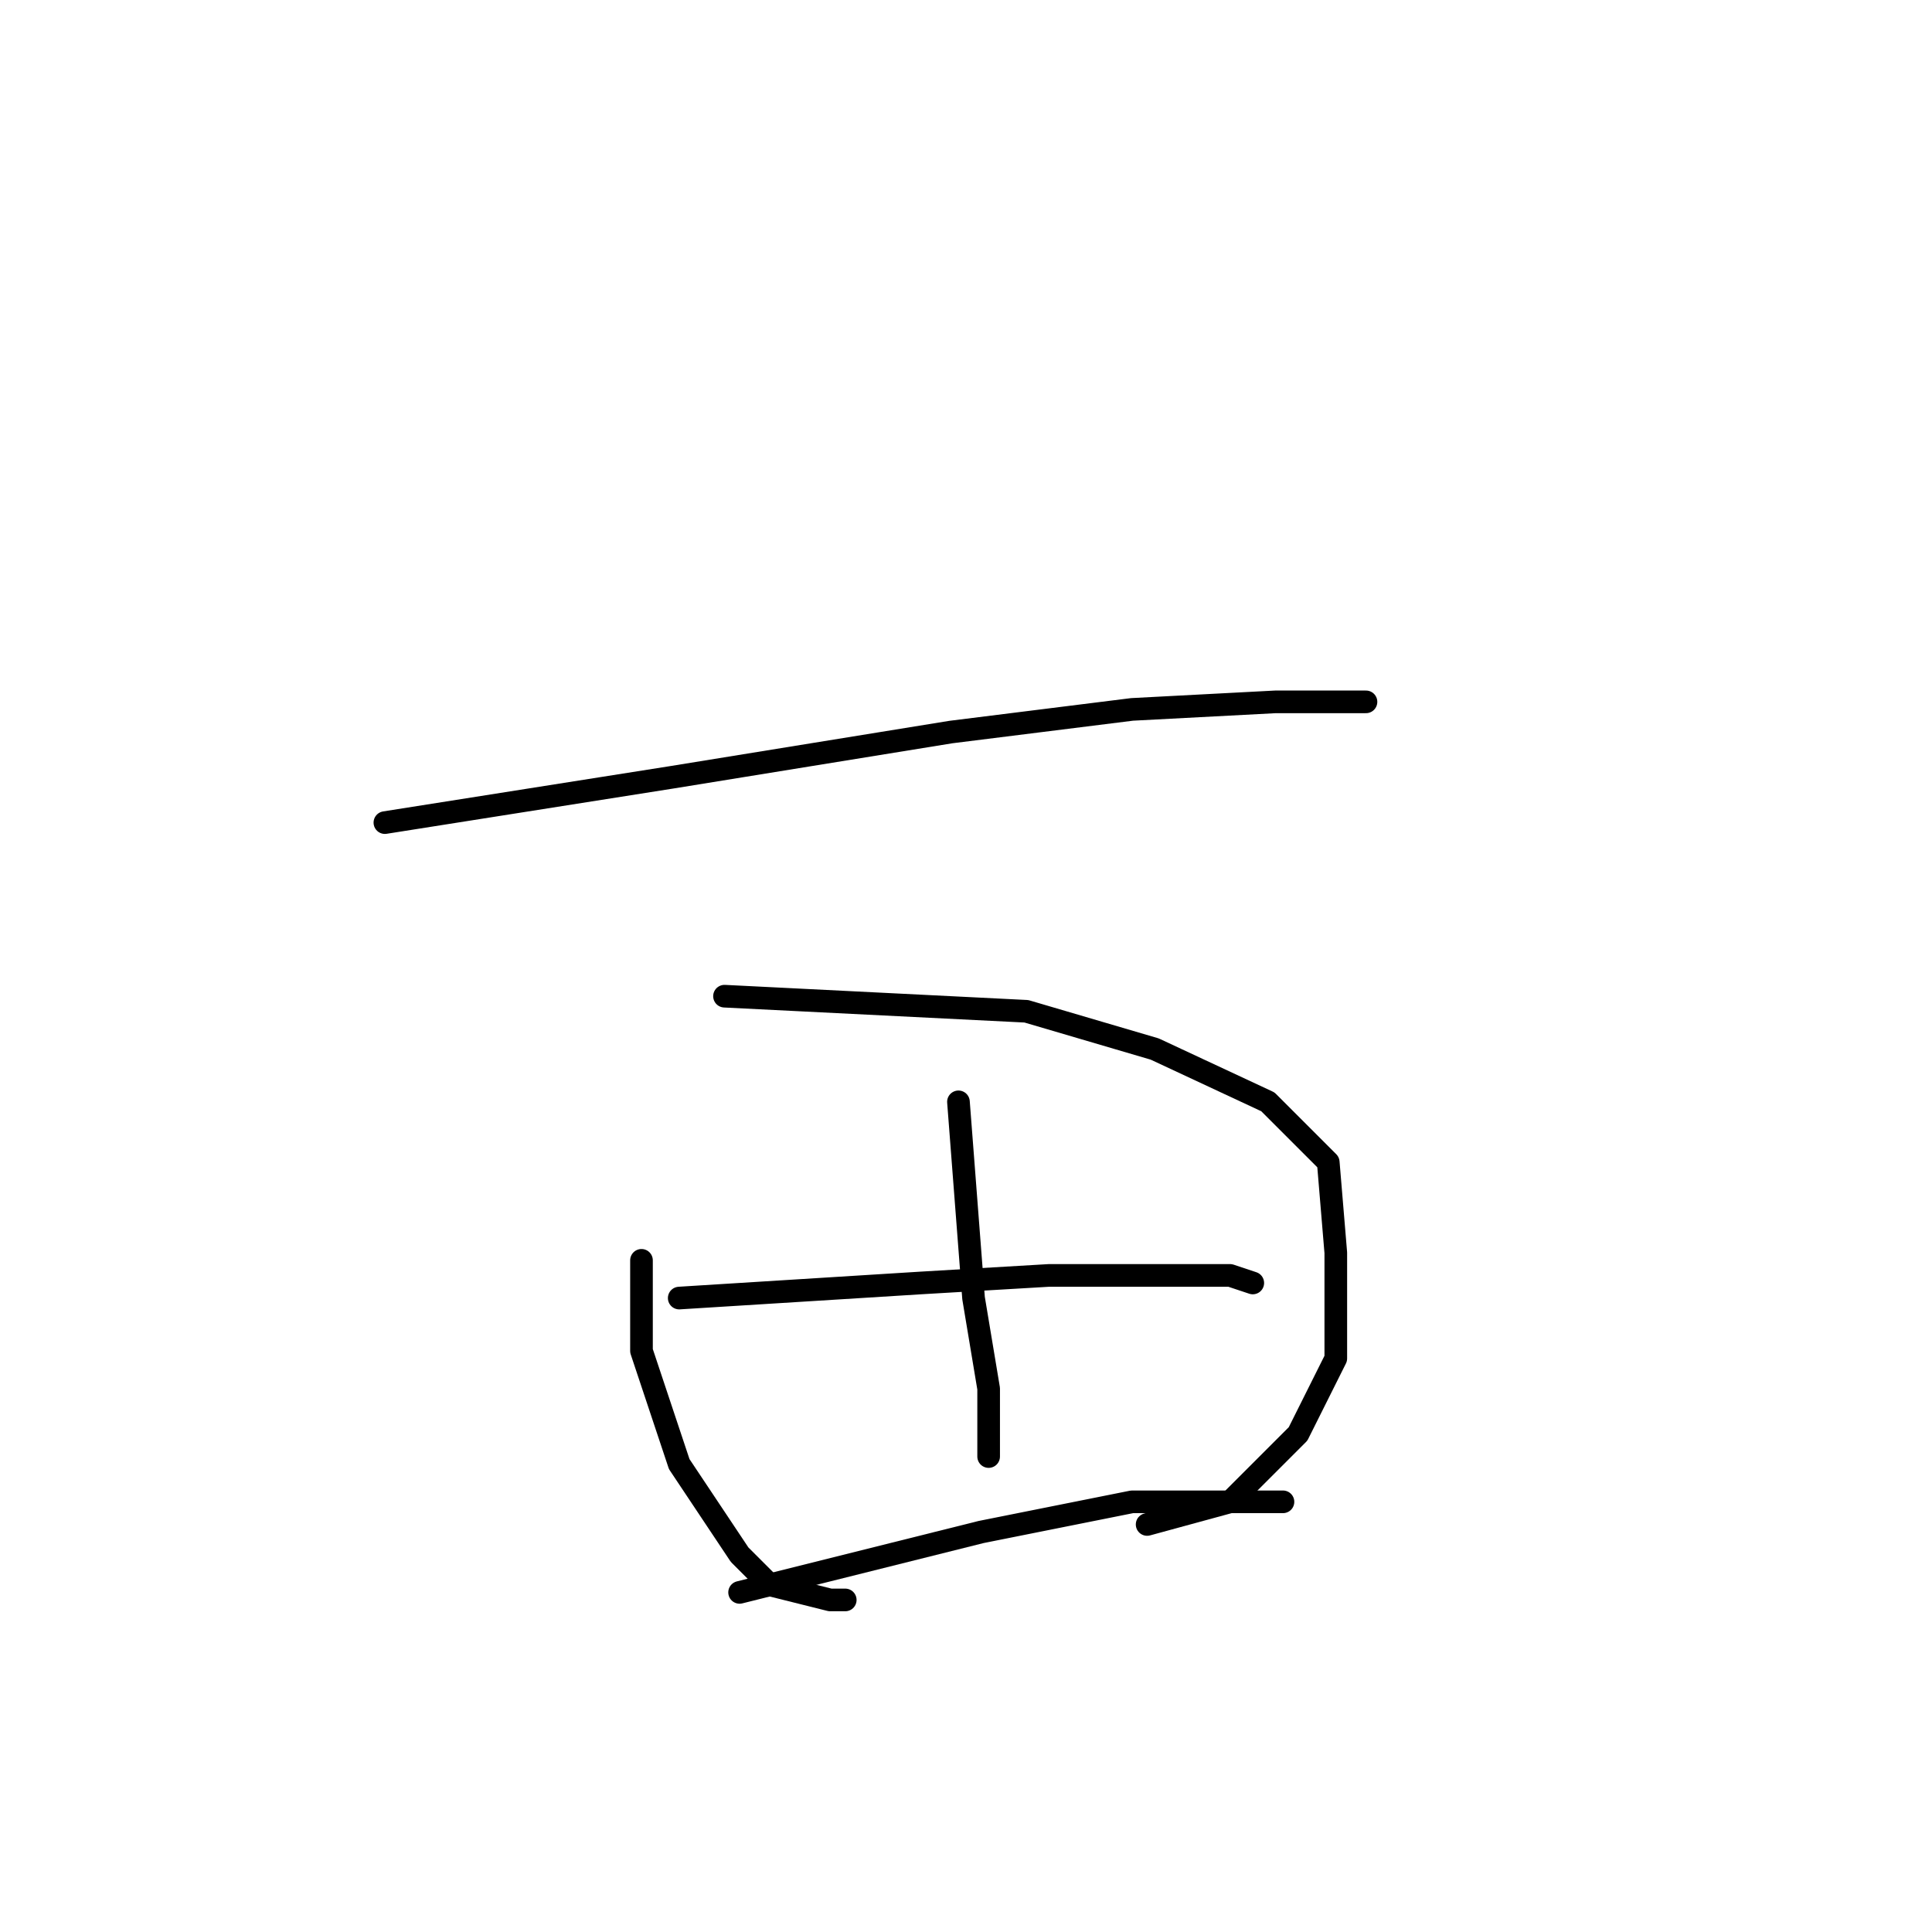 <?xml version="1.0" standalone="no"?>
    <svg width="256" height="256" xmlns="http://www.w3.org/2000/svg" version="1.1">
    <polyline stroke="black" stroke-width="3" stroke-linecap="round" fill="transparent" stroke-linejoin="round" points="51 109 70 106 89 103 126 97 150 94 169 93 181 93 181 93 " />
        <polyline stroke="black" stroke-width="3" stroke-linecap="round" fill="transparent" stroke-linejoin="round" points="85 167 85 173 85 179 90 194 98 206 102 210 110 212 112 212 112 212 " />
        <polyline stroke="black" stroke-width="3" stroke-linecap="round" fill="transparent" stroke-linejoin="round" points="96 132 116 133 136 134 153 139 168 146 176 154 177 166 177 180 172 190 163 199 152 202 152 202 " />
        <polyline stroke="black" stroke-width="3" stroke-linecap="round" fill="transparent" stroke-linejoin="round" points="127 146 128 159 129 172 131 184 131 193 131 193 " />
        <polyline stroke="black" stroke-width="3" stroke-linecap="round" fill="transparent" stroke-linejoin="round" points="90 172 106 171 122 170 139 169 153 169 163 169 166 170 166 170 " />
        <polyline stroke="black" stroke-width="3" stroke-linecap="round" fill="transparent" stroke-linejoin="round" points="98 211 114 207 130 203 150 199 170 199 170 199 " />
        </svg>